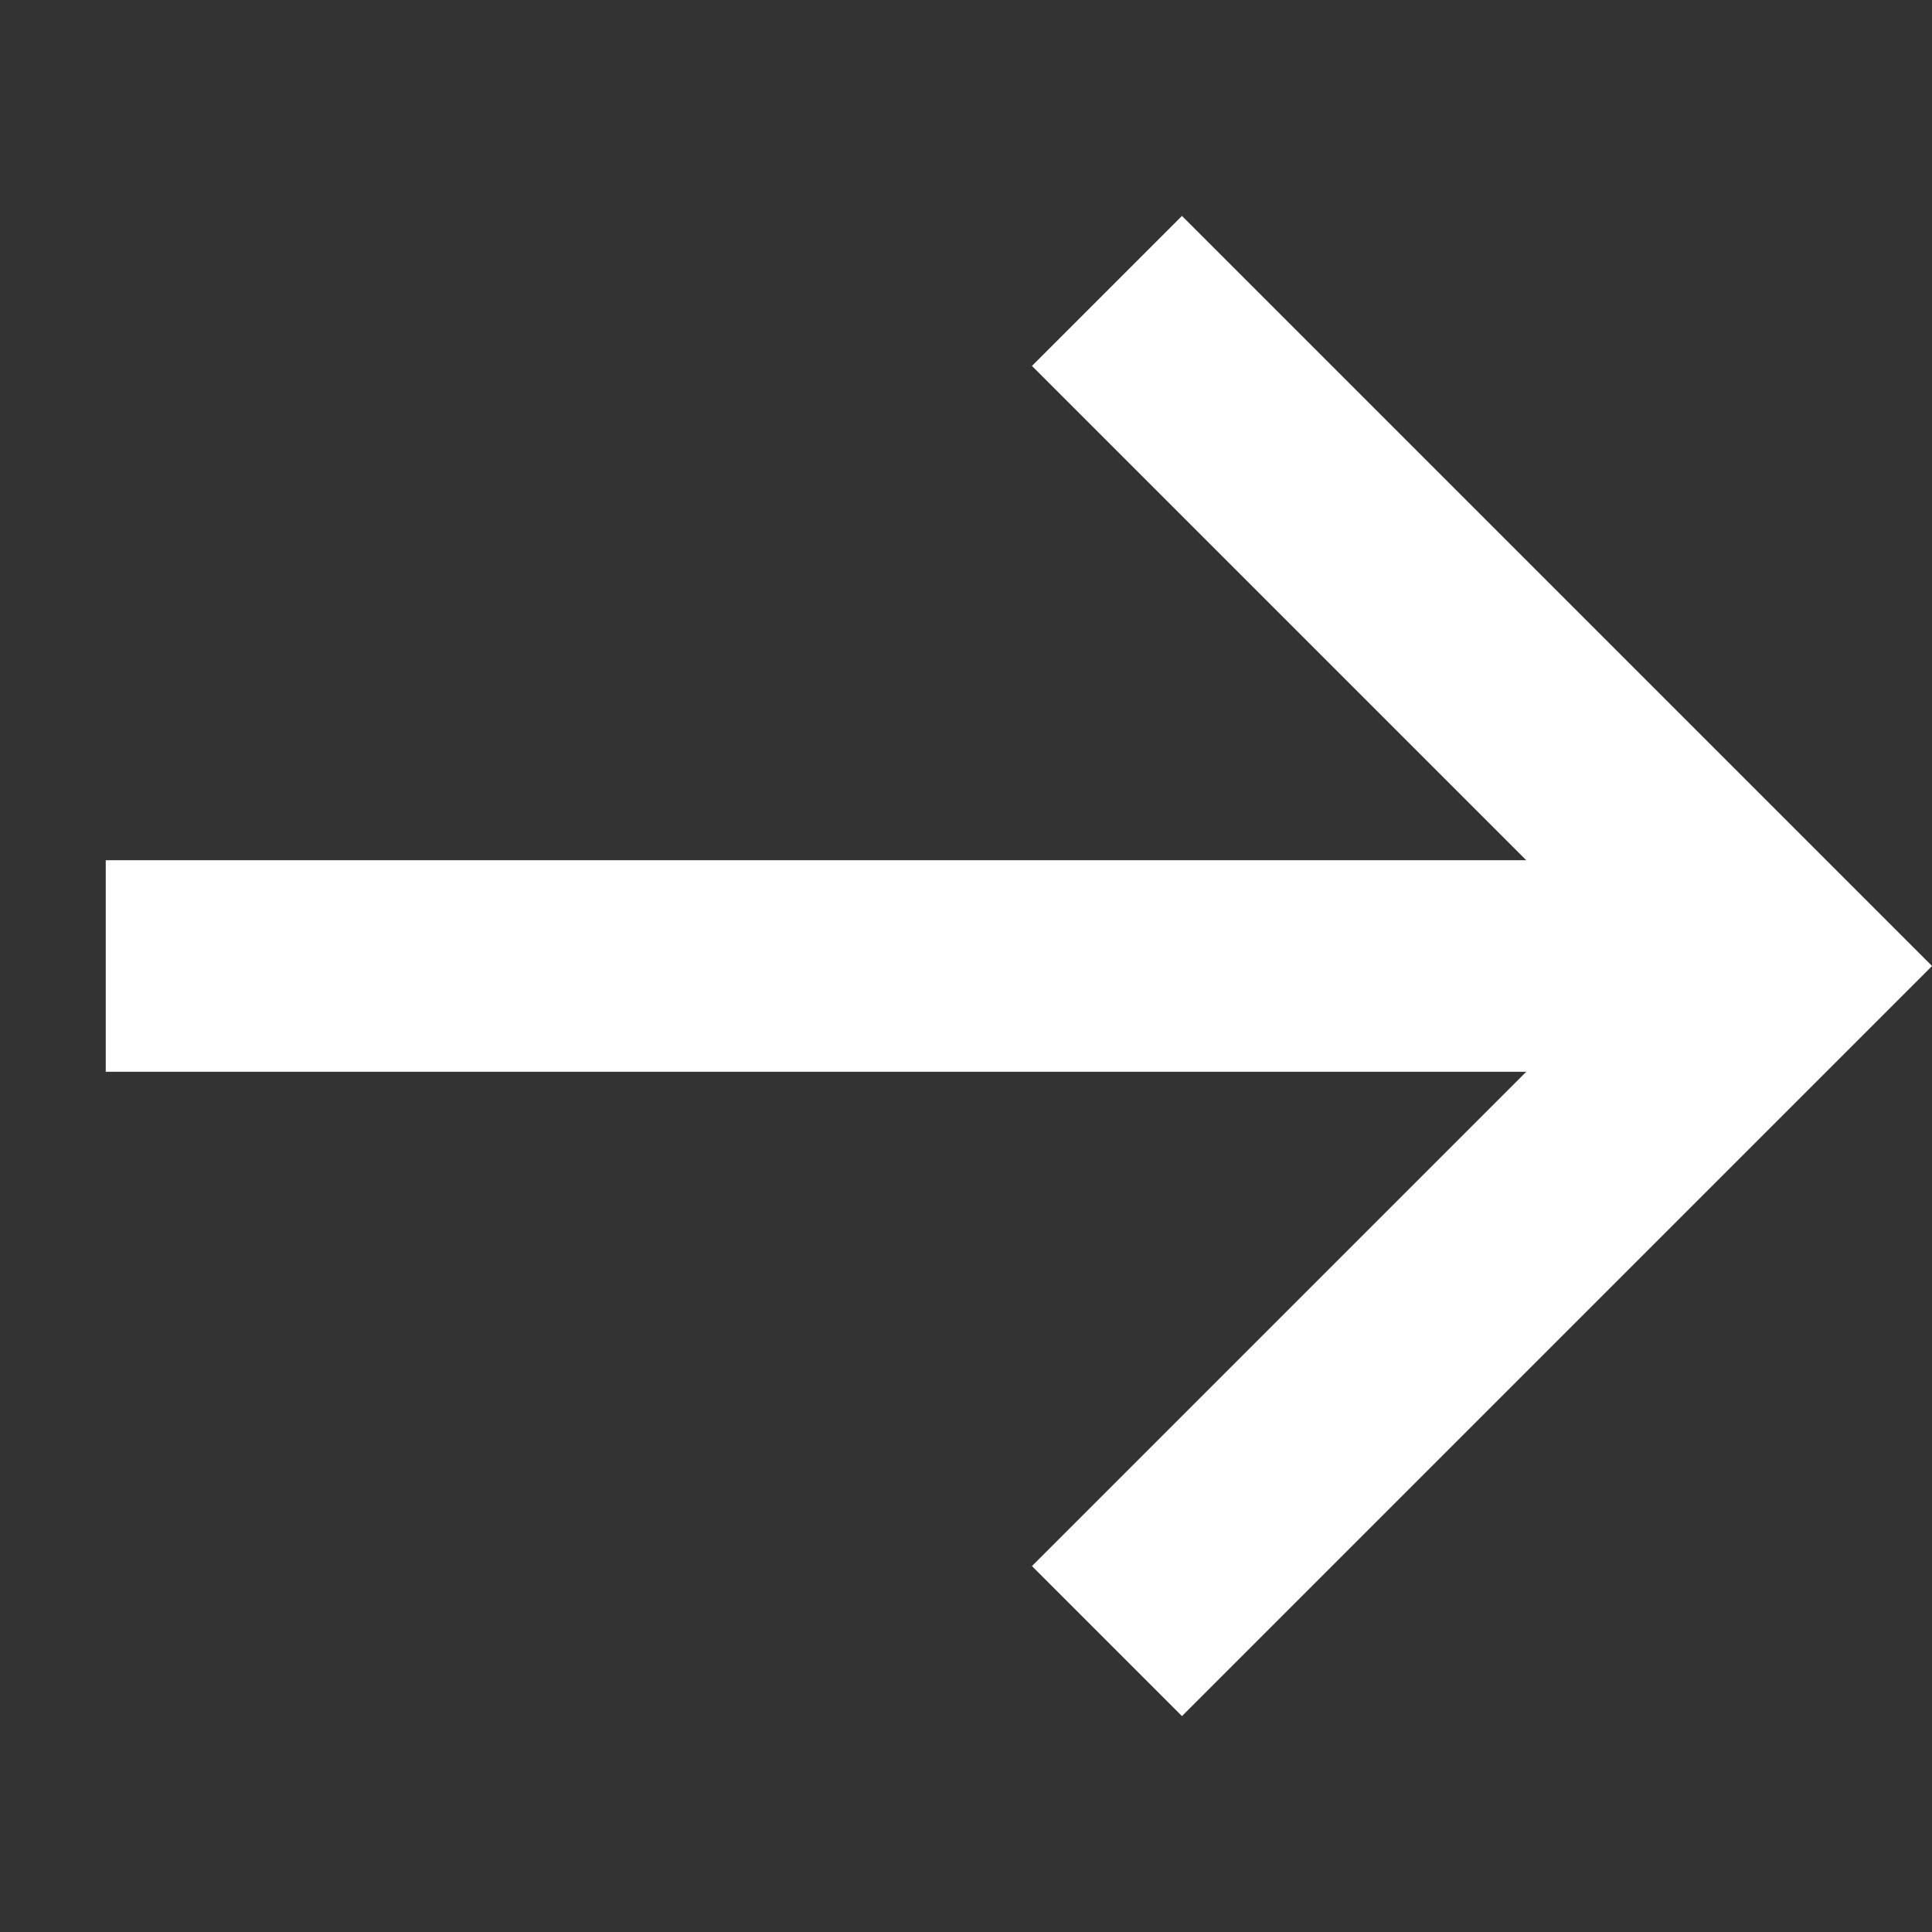 <svg xmlns="http://www.w3.org/2000/svg" width="18.213" height="18.213" viewBox="0 0 18.213 18.213">
  <rect x="0" y="0" width="18.213" height="18.213" fill="#333333" stroke="none"/>
  <path id="ic_call_made_24px" d="M9,5V7h6.59L6.121,16.469l1.41,1.41L17,8.41V15h2V5Z" transform="translate(8.314 -7.864) rotate(45)" fill="#fff"/>
</svg>
